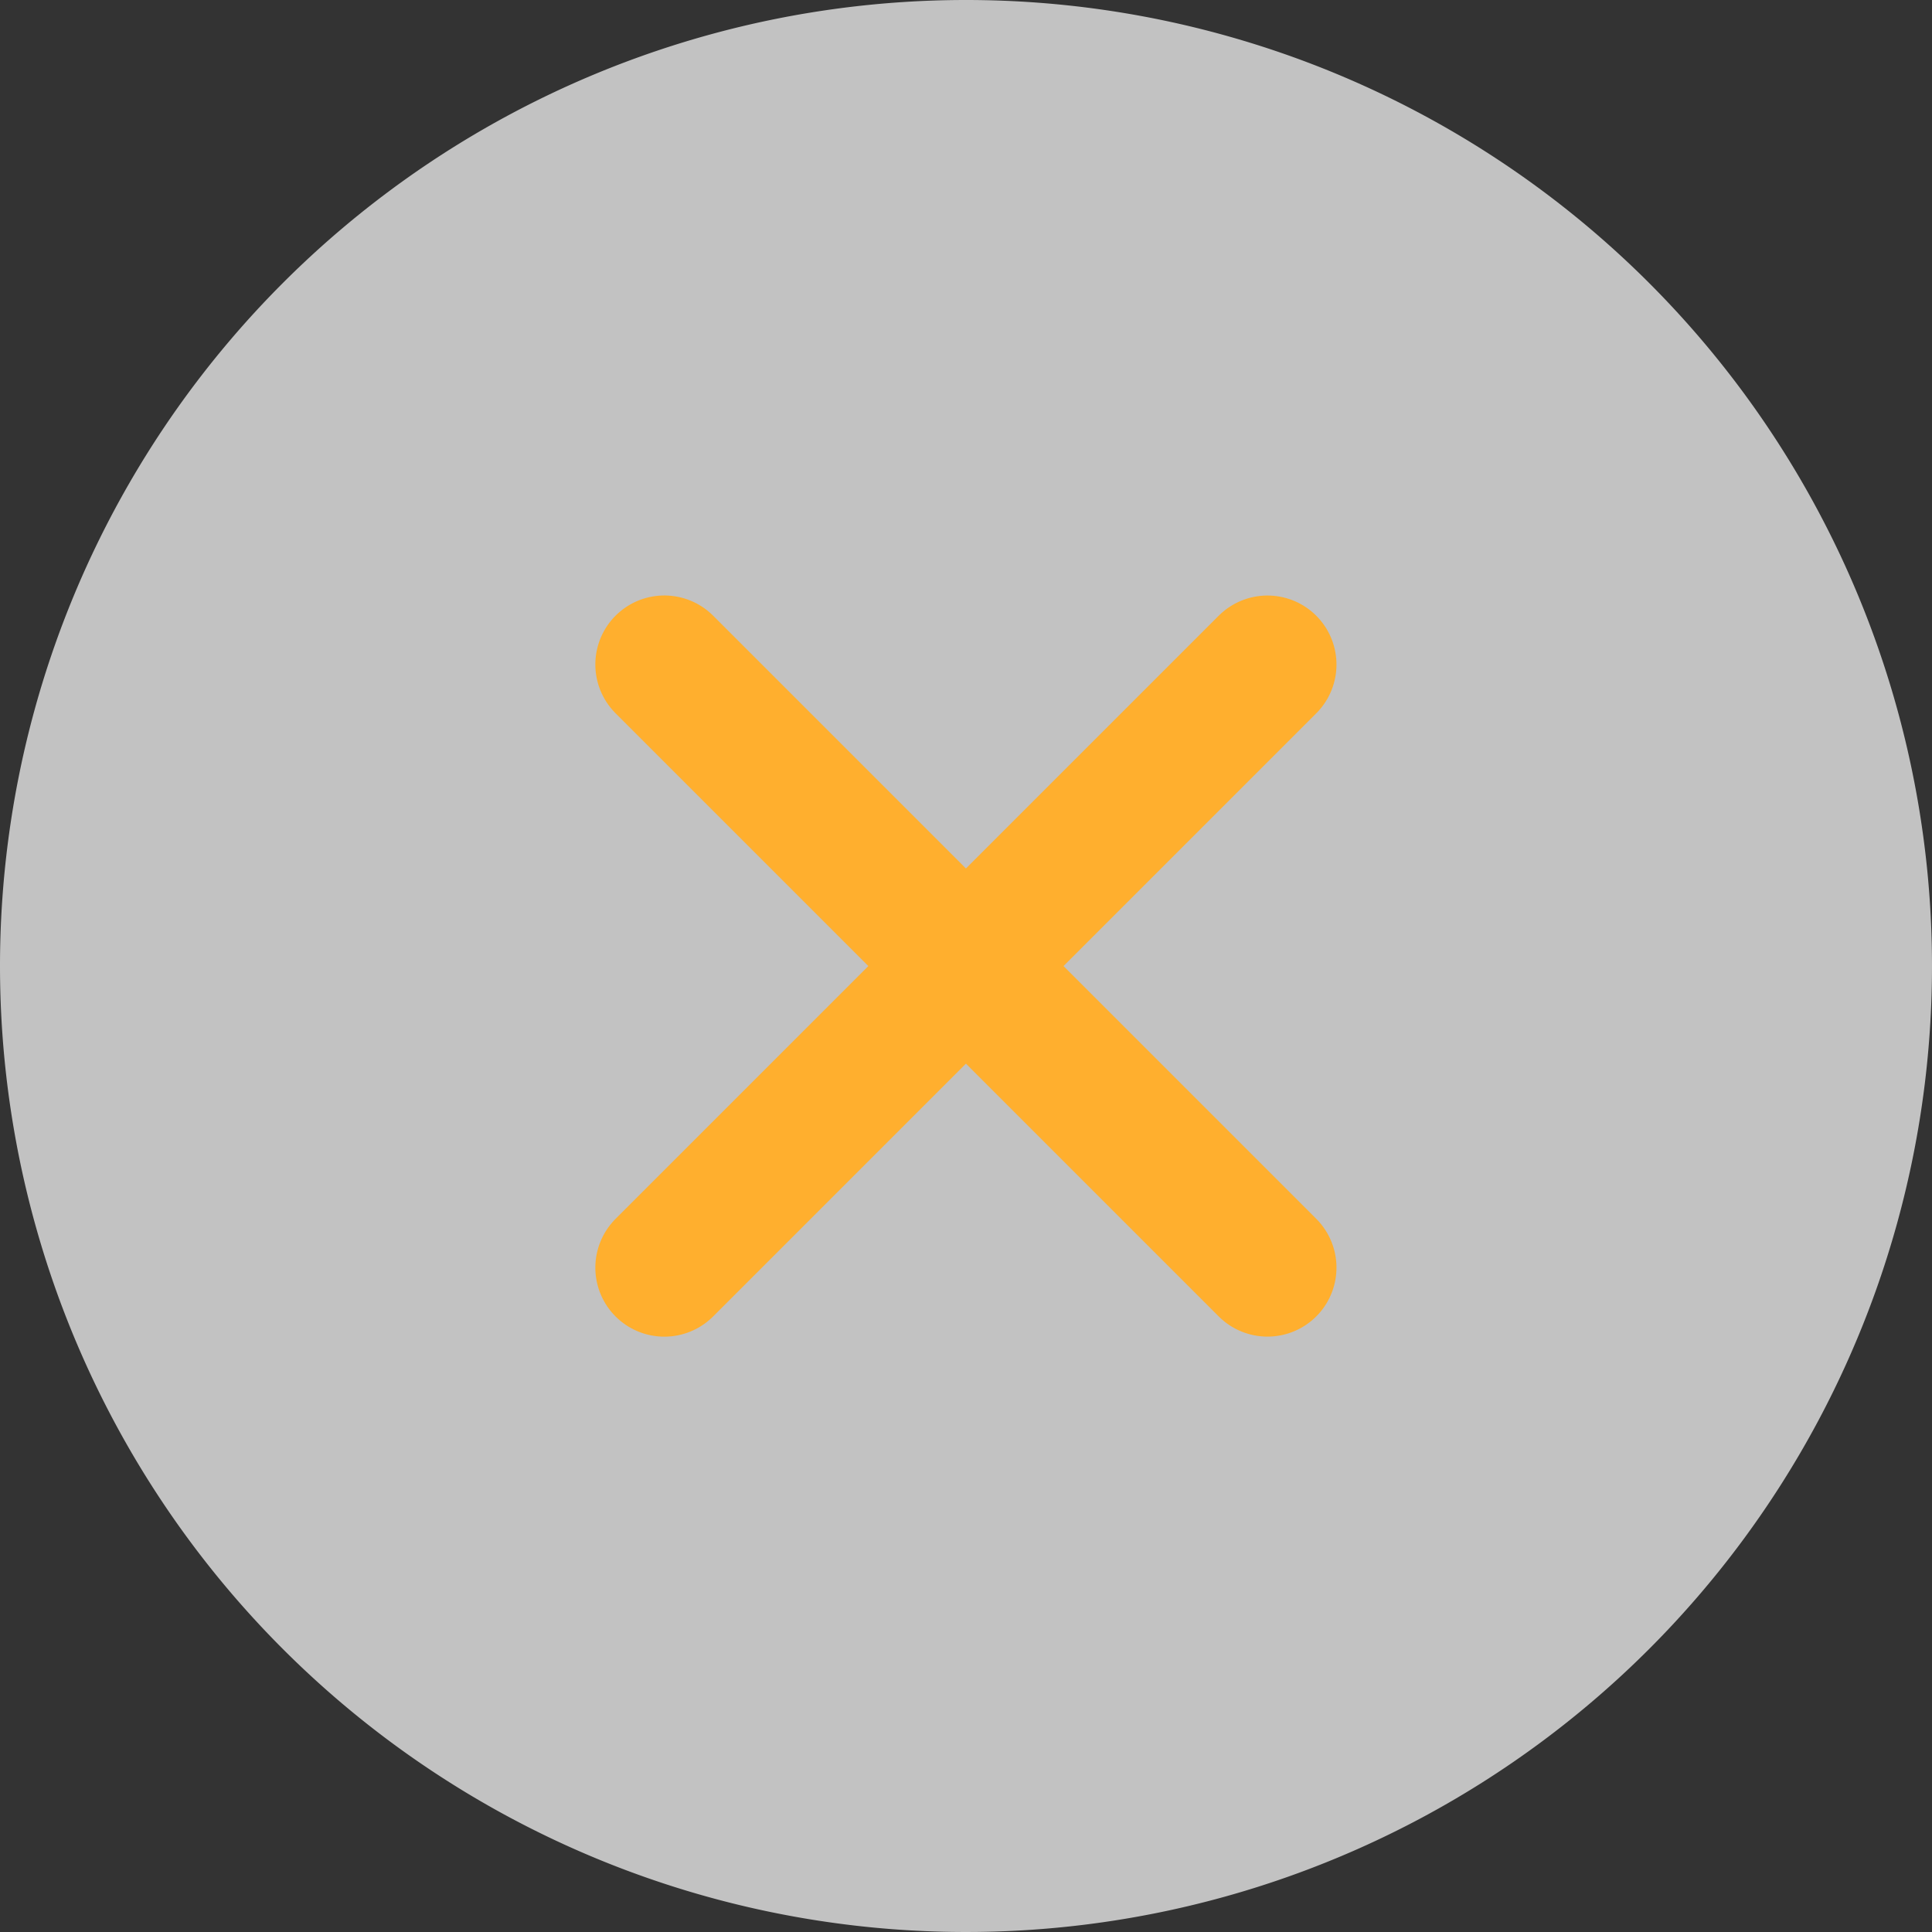 <svg id="Group_41987" data-name="Group 41987" xmlns="http://www.w3.org/2000/svg" width="14" height="14" viewBox="0 0 14 14">
  <rect x="0" y="0" width="14" height="14" fill="#333333" stroke="none"/>
  <path id="Path_43820" data-name="Path 43820" d="M7,0A7,7,0,1,1,0,7,7,7,0,0,1,7,0Z" fill="#fff" opacity="0.7"/>
  <g id="Group_41981" data-name="Group 41981" transform="translate(4.814 4.815)">
    <path id="Path_43823" data-name="Path 43823" d="M0,0H6.181" transform="translate(0) rotate(45)" fill="none" stroke="#ffaf2e" stroke-linecap="round" stroke-width="1"/>
    <path id="Path_43824" data-name="Path 43824" d="M0,0H6.181" transform="translate(0 4.371) rotate(-45)" fill="none" stroke="#ffaf2e" stroke-linecap="round" stroke-width="1"/>
  </g>
</svg>
